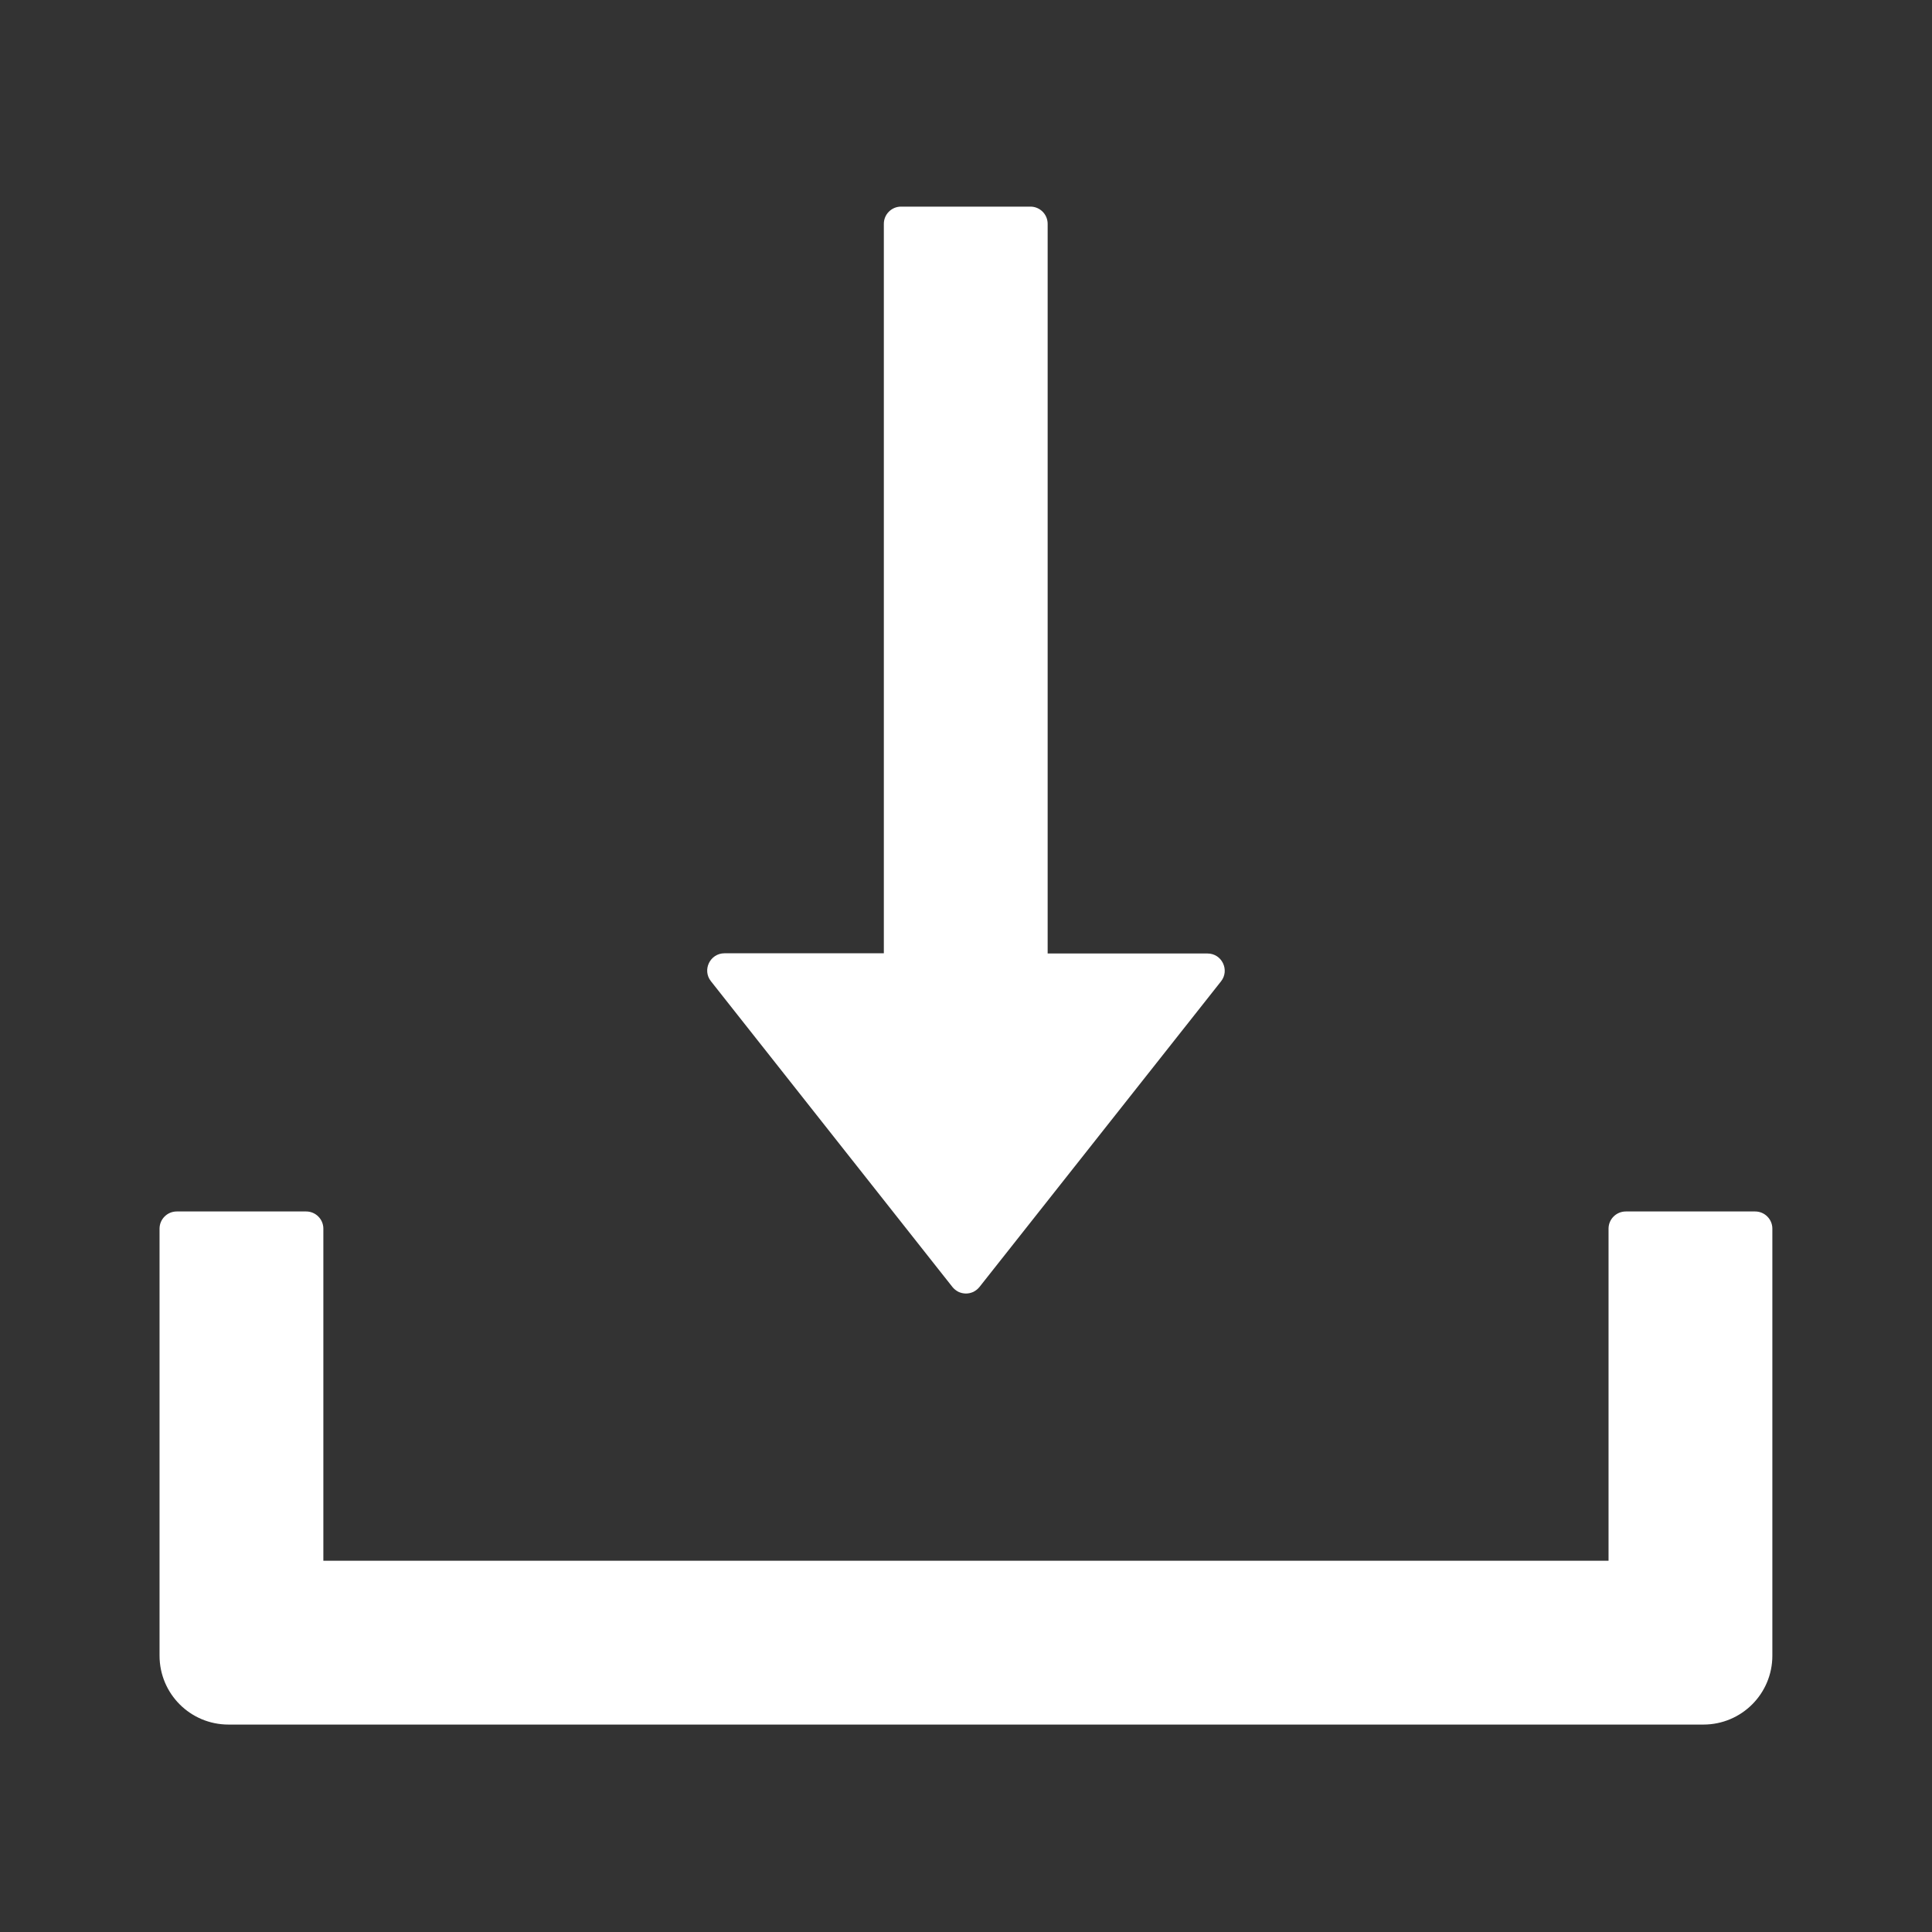 <svg width="19" height="19" viewBox="0 0 19 19" fill="none" xmlns="http://www.w3.org/2000/svg">
<rect x="0" y="0" width="19" height="19" fill="#333333" stroke="none"/>
<path d="M9.366 12.656C9.382 12.676 9.402 12.692 9.425 12.704C9.448 12.715 9.474 12.721 9.5 12.721C9.525 12.721 9.551 12.715 9.574 12.704C9.597 12.692 9.617 12.676 9.633 12.656L12.008 9.651C12.095 9.541 12.017 9.377 11.875 9.377H10.303V2.201C10.303 2.108 10.227 2.032 10.134 2.032H8.861C8.768 2.032 8.692 2.108 8.692 2.201V9.375H7.125C6.983 9.375 6.904 9.539 6.991 9.649L9.366 12.656ZM17.261 11.914H15.989C15.895 11.914 15.819 11.99 15.819 12.083V15.349H3.18V12.083C3.18 11.99 3.104 11.914 3.011 11.914H1.738C1.645 11.914 1.569 11.99 1.569 12.083V16.282C1.569 16.657 1.872 16.96 2.247 16.96H16.752C17.127 16.96 17.43 16.657 17.43 16.282V12.083C17.43 11.99 17.354 11.914 17.261 11.914Z" fill="white"/>
</svg>
